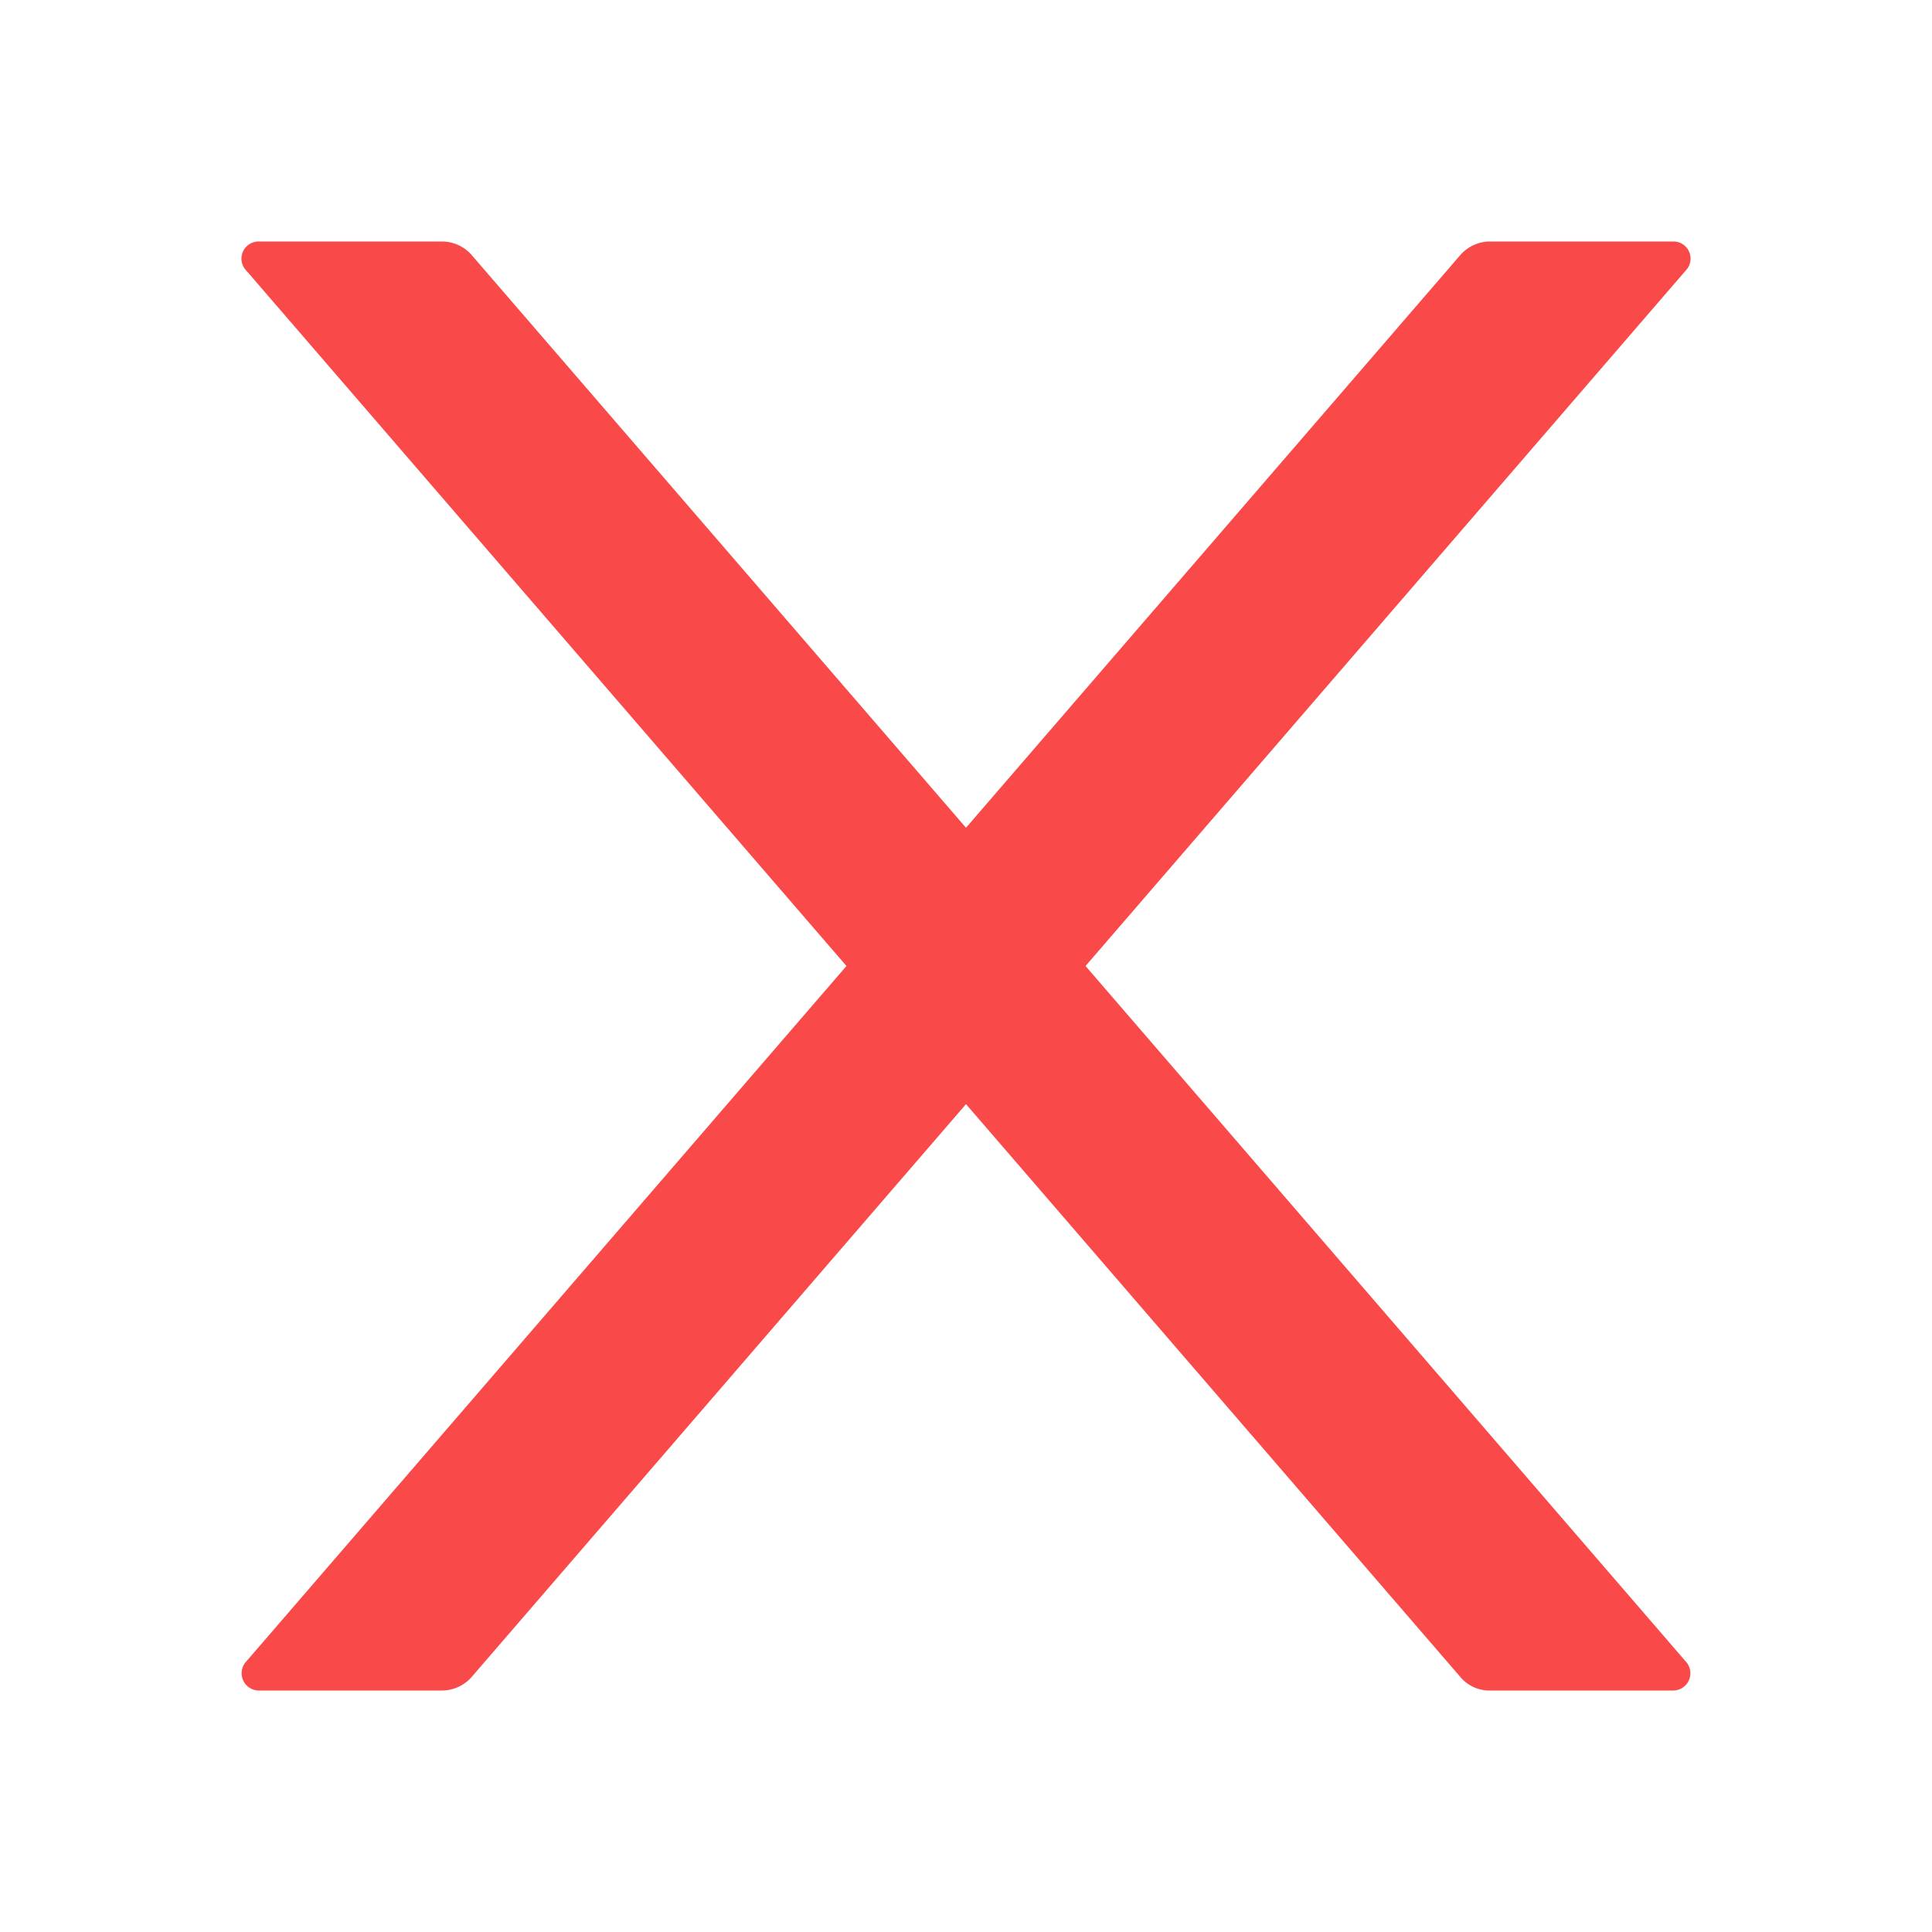 <svg xmlns="http://www.w3.org/2000/svg" width="16" height="16" viewBox="0 0 16 16">
<defs>
    <style>
      .cls-1 {
        fill: #fa4949;
        fill-rule: evenodd;
      }
    </style>
  </defs>
  <path id="icon_错误" class="cls-1" d="M3390.99,496l4.97-5.759a0.142,0.142,0,0,0-.11-0.241h-1.51a0.329,0.329,0,0,0-.24.105l-4.1,4.75-4.1-4.75a0.329,0.329,0,0,0-.24-0.105h-1.51a0.142,0.142,0,0,0-.11.241l4.97,5.759-4.97,5.759a0.143,0.143,0,0,0,.11.241h1.51a0.329,0.329,0,0,0,.24-0.105l4.1-4.751,4.1,4.751a0.313,0.313,0,0,0,.24.105h1.51a0.143,0.143,0,0,0,.11-0.241Zm0,0" transform="translate(-3382 -488)"/>
</svg>
